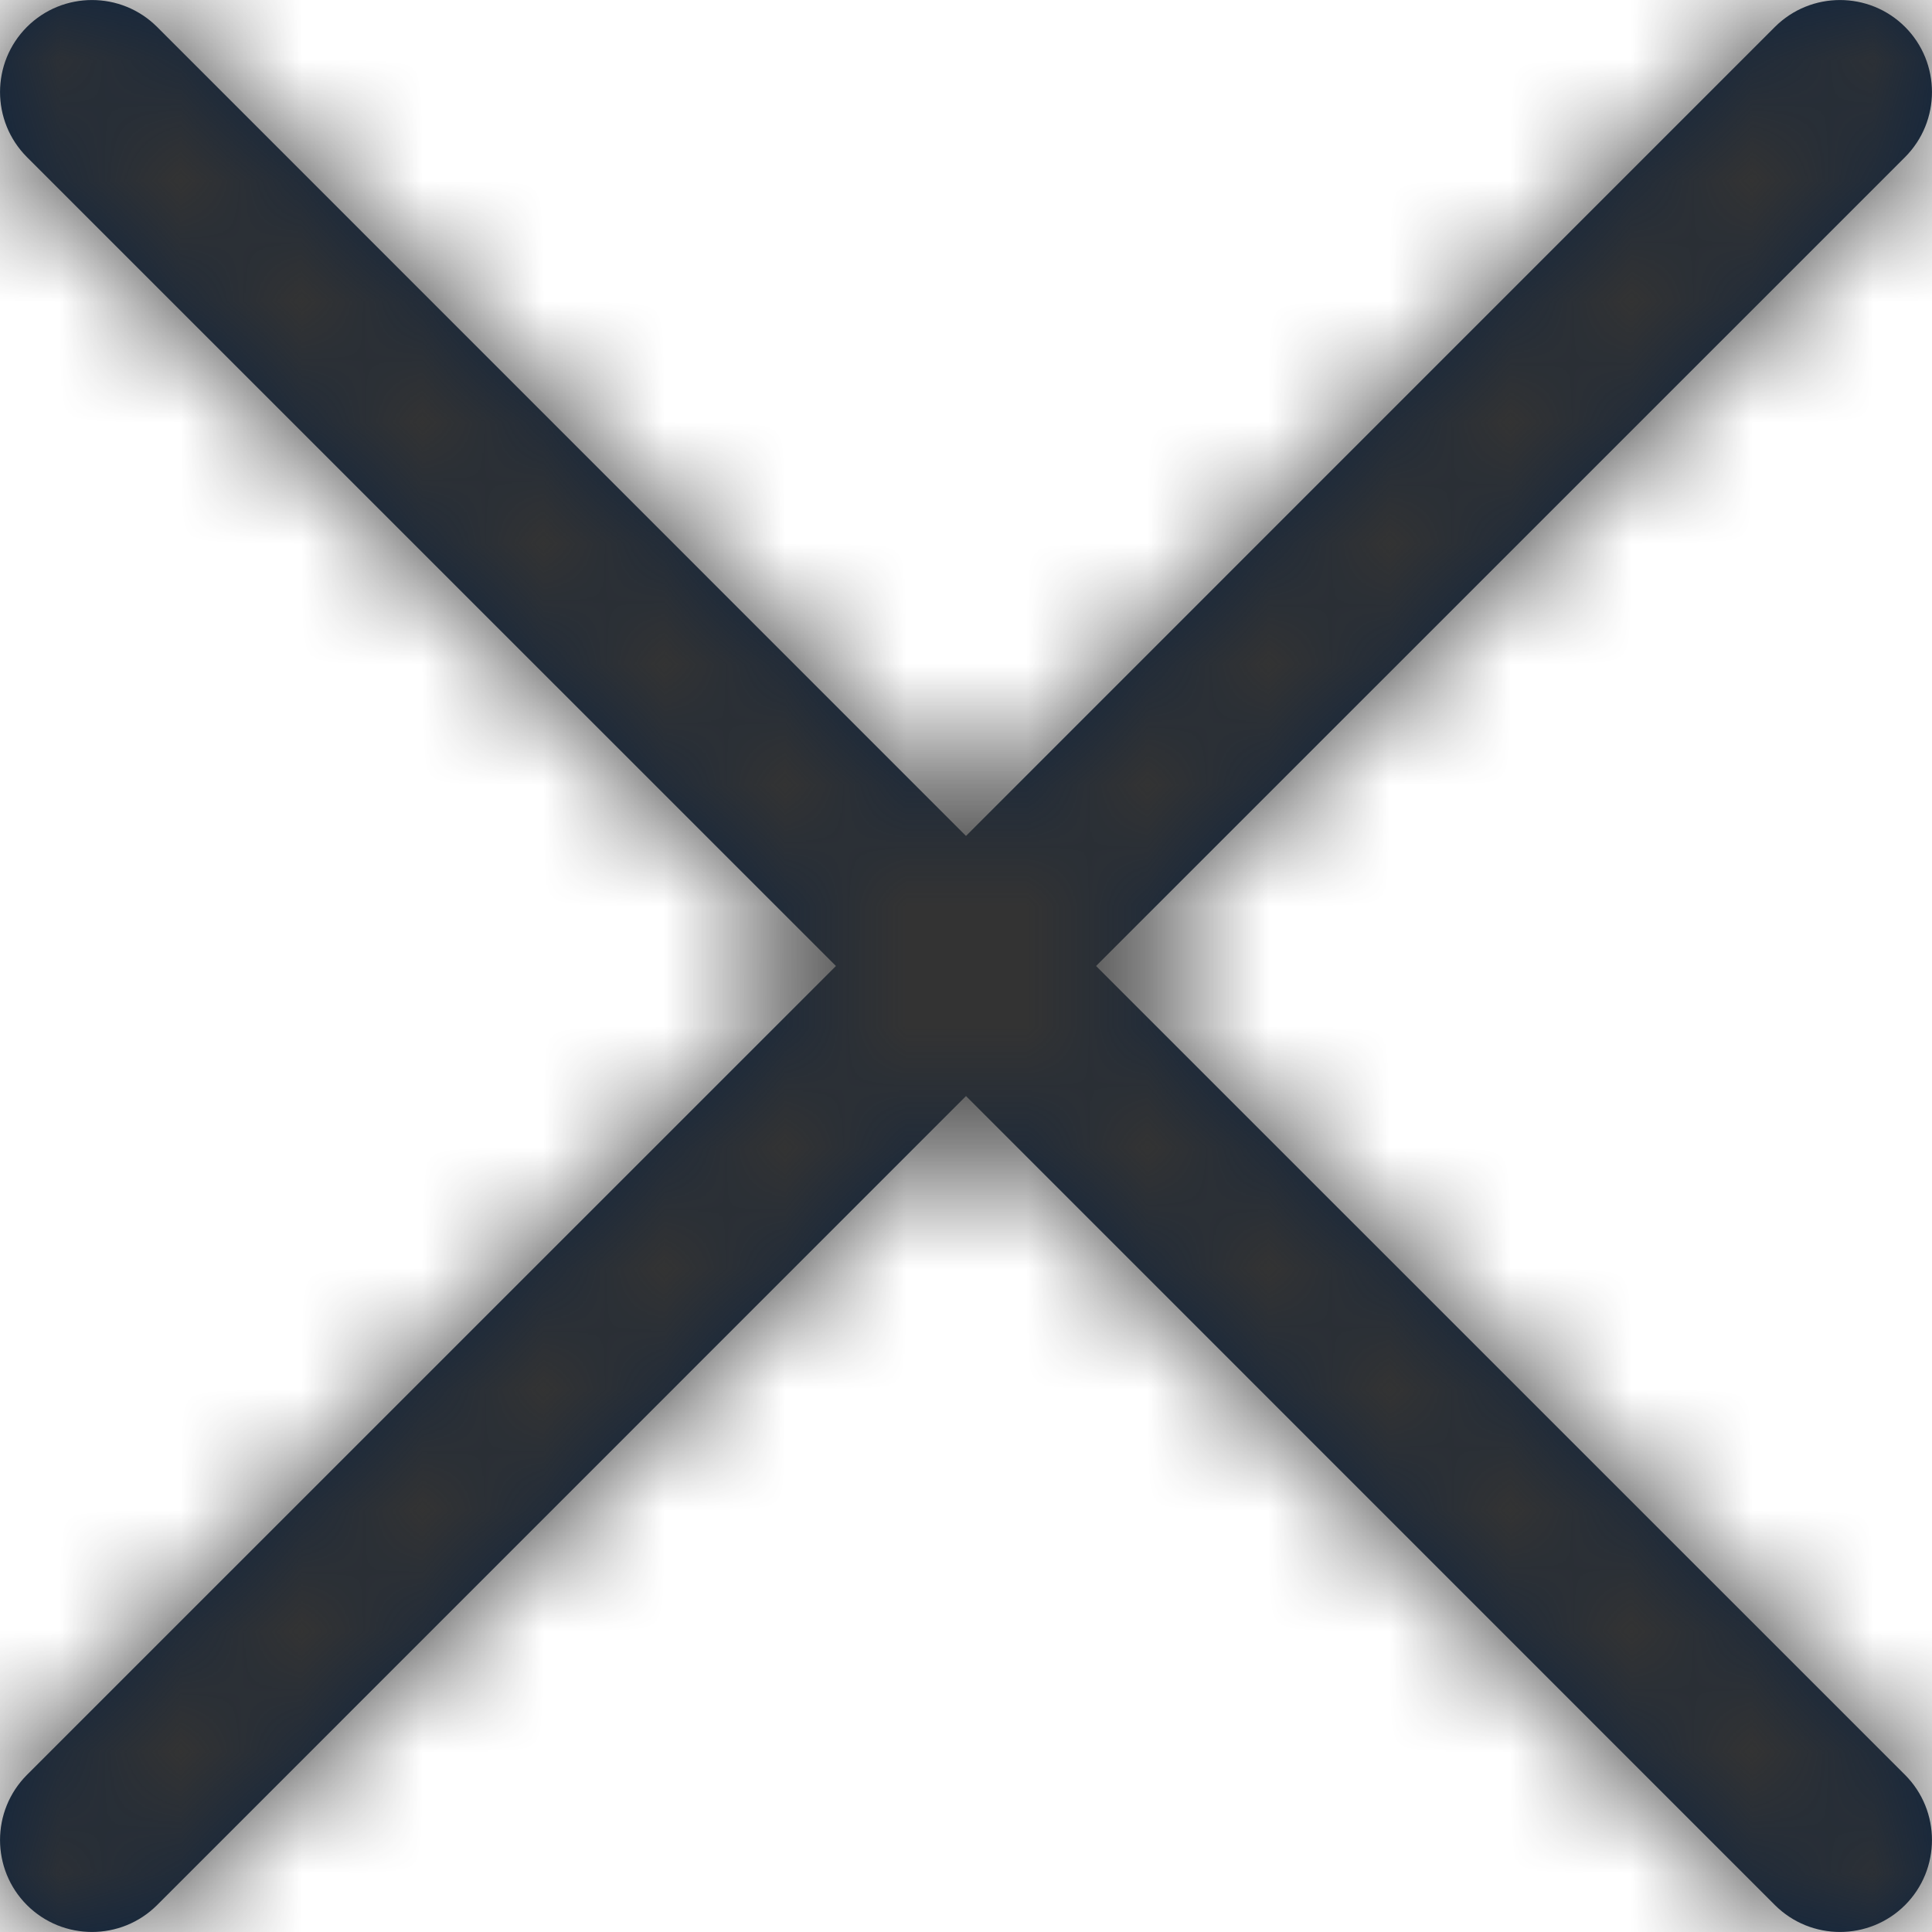<?xml version="1.0" encoding="UTF-8"?>
<svg width="16px" height="16px" viewBox="0 0 16 16" version="1.1" xmlns="http://www.w3.org/2000/svg" xmlns:xlink="http://www.w3.org/1999/xlink">
    <title>Icons/16px/Interface/Close</title>
    <defs>
        <path d="M8,6.923 L14.699,0.223 C14.997,-0.074 15.479,-0.074 15.777,0.223 C16.074,0.521 16.074,1.003 15.777,1.301 L9.077,8 L15.777,14.699 C16.074,14.997 16.074,15.479 15.777,15.777 C15.479,16.074 14.997,16.074 14.699,15.777 L8,9.077 L1.301,15.777 C1.003,16.074 0.521,16.074 0.223,15.777 C-0.074,15.479 -0.074,14.997 0.223,14.699 L6.923,8 L0.223,1.301 C-0.074,1.003 -0.074,0.521 0.223,0.223 C0.521,-0.074 1.003,-0.074 1.301,0.223 L8,6.923 Z" id="path-1"></path>
    </defs>
    <g id="Icons/16px/Interface/Close" stroke="none" stroke-width="1" fill="none" fill-rule="evenodd">
        <mask id="mask-2" fill="white">
            <use xlink:href="#path-1"></use>
        </mask>
        <use id="Mask" fill="#0C2340" fill-rule="nonzero" xlink:href="#path-1"></use>
        <g id="Group" mask="url(#mask-2)" fill="#333333">
            <g id="Color/Grayscale/80%">
                <rect id="Rectangle" x="0" y="0" width="16" height="16"></rect>
            </g>
        </g>
    </g>
</svg>